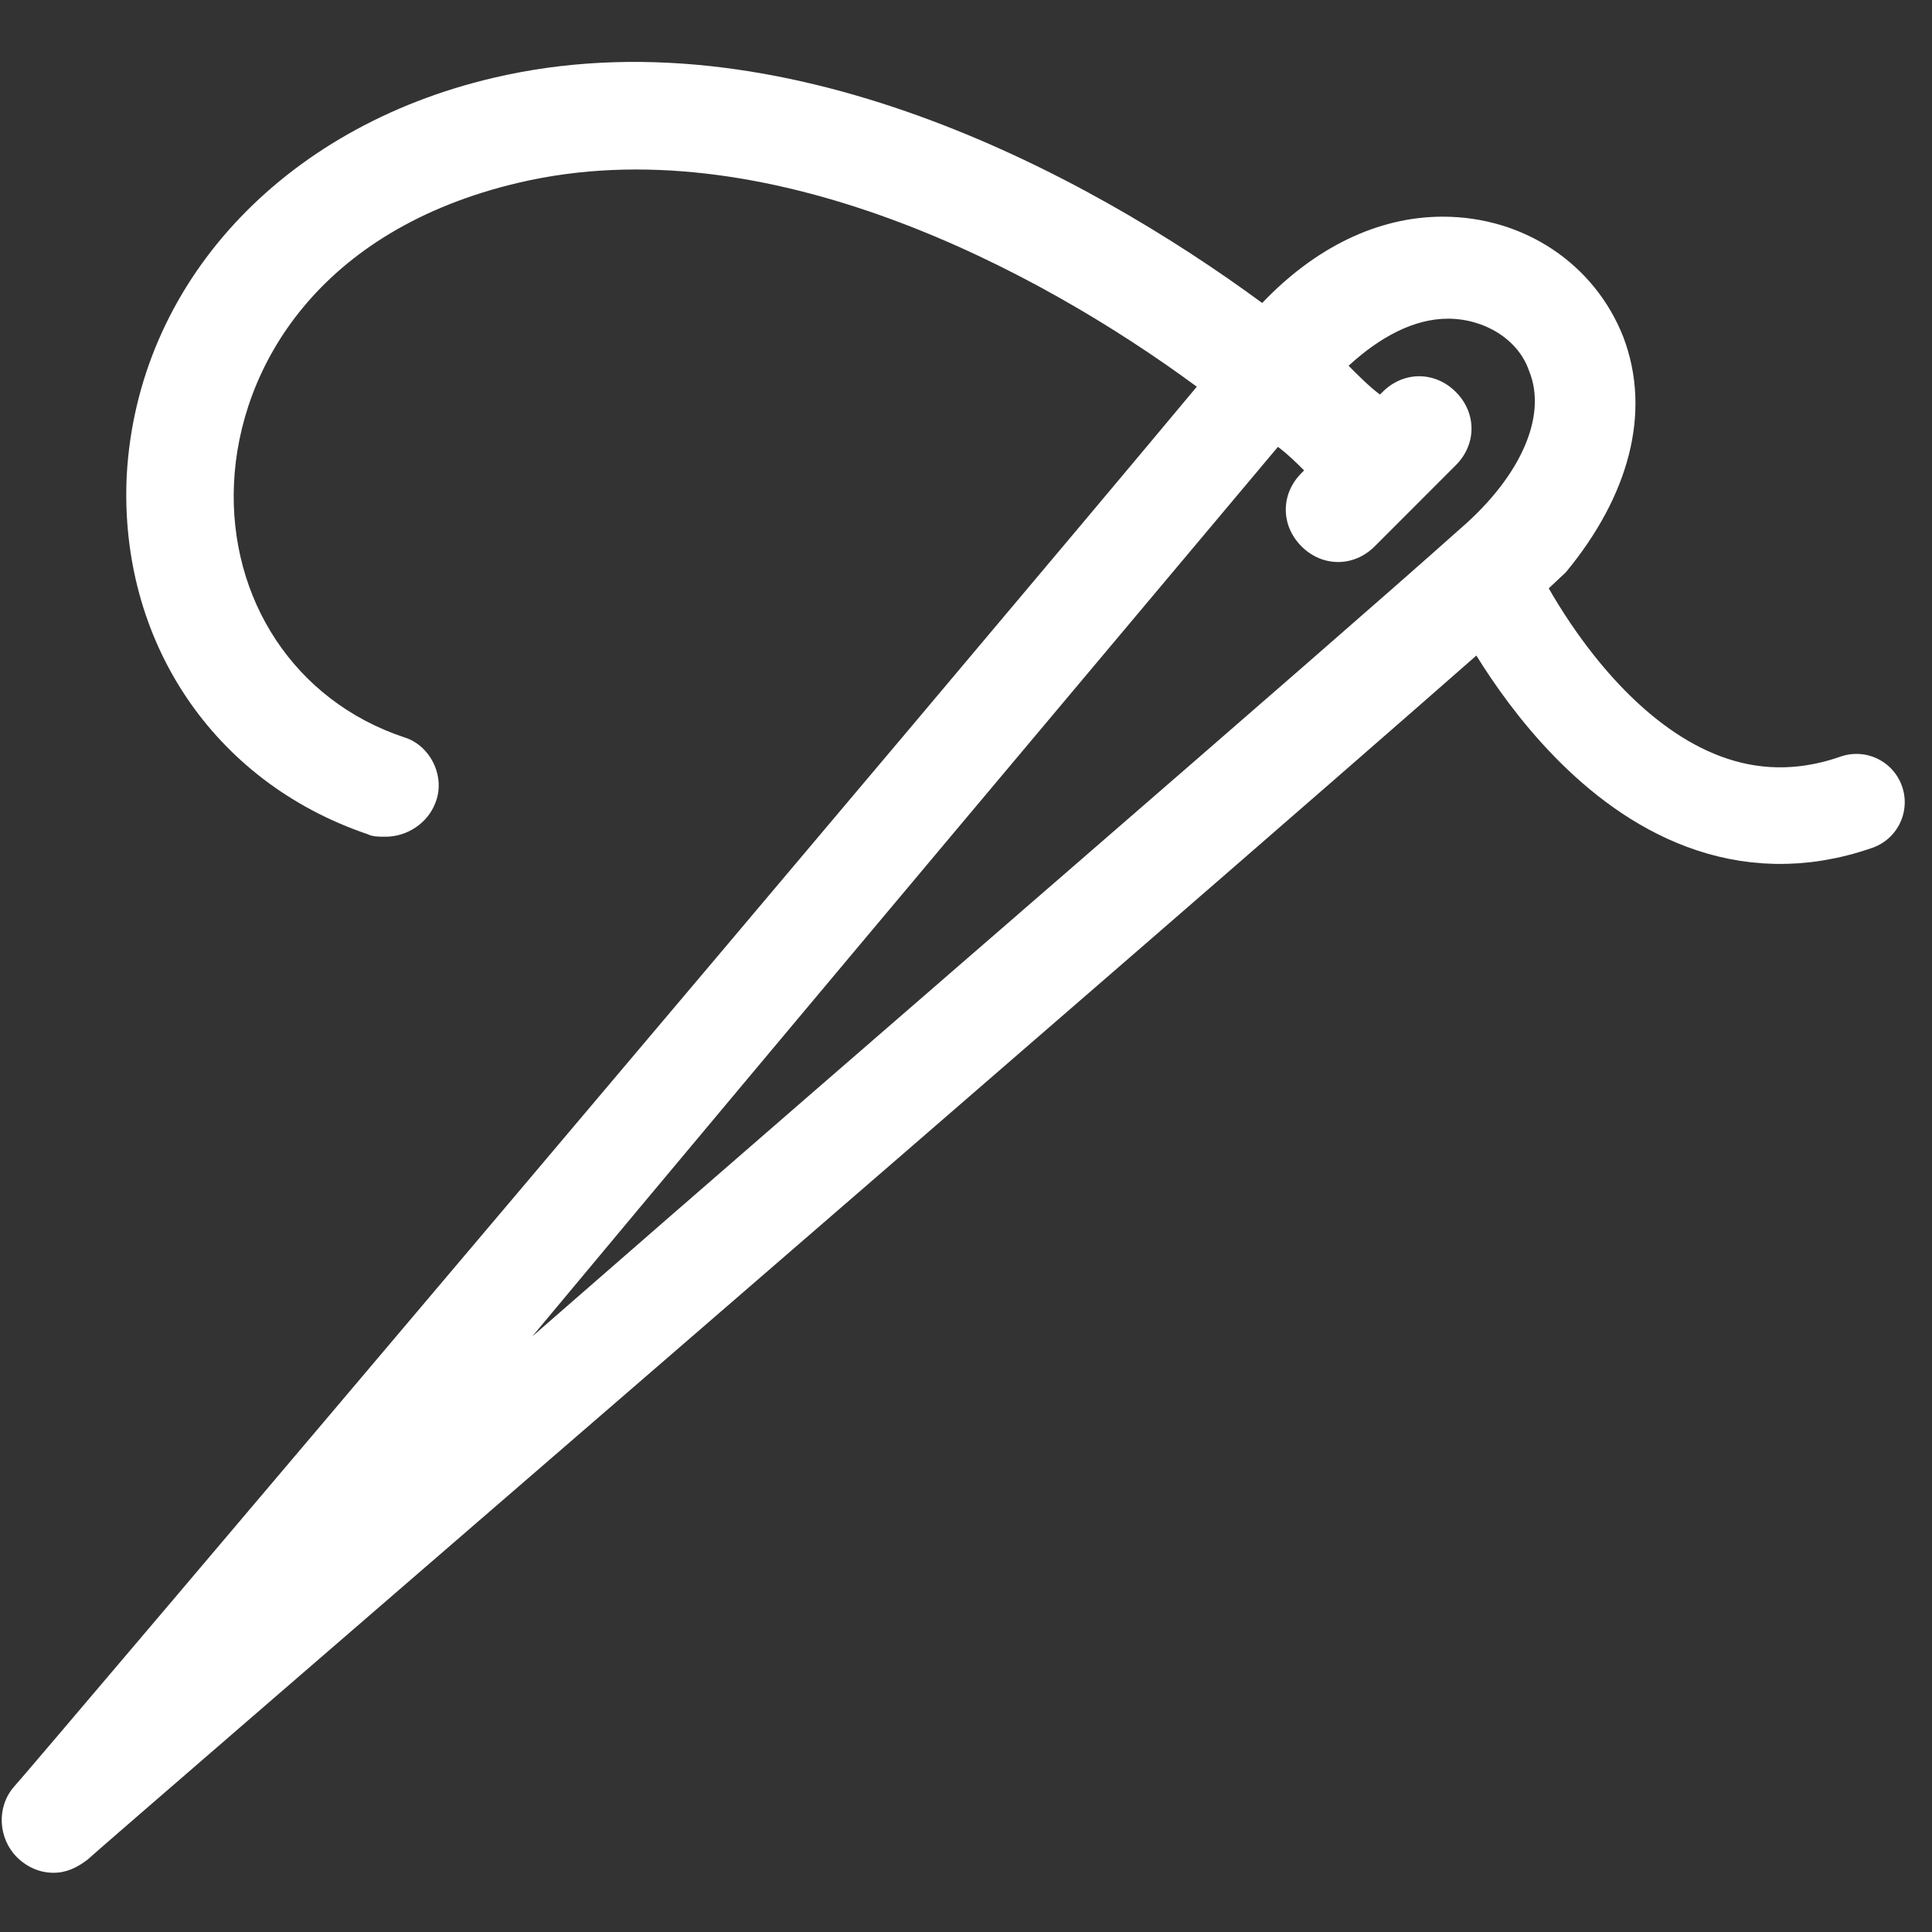 <?xml version="1.0" encoding="utf-8"?>
<!-- Generator: Adobe Illustrator 16.0.0, SVG Export Plug-In . SVG Version: 6.00 Build 0)  -->
<!DOCTYPE svg PUBLIC "-//W3C//DTD SVG 1.1//EN" "http://www.w3.org/Graphics/SVG/1.1/DTD/svg11.dtd">
<svg version="1.1" id="Calque_1" xmlns="http://www.w3.org/2000/svg" xmlns:xlink="http://www.w3.org/1999/xlink" x="0px" y="0px"
	 width="100px" height="100px" viewBox="0 0 100 100" enable-background="new 0 0 100 100" xml:space="preserve">
<rect x="0" y="0" width="100" height="100" fill="#333333" stroke="none"/>
<g>
	<path fill="#FFFFFF" d="M55.582,97.205 M81.041,29.63c3.251-3.928,4.471-8.262,2.981-12.188c-1.49-3.79-5.146-6.227-9.345-6.227
		c-3.387,0-6.637,1.622-9.346,4.468C56.124,8.91,40.415,0.516,25.519,4.034C14.549,6.609,7.101,14.733,6.559,24.621
		c-0.406,8.531,4.47,15.843,12.458,18.553c0.272,0.134,0.543,0.134,0.949,0.134c1.083,0,2.167-0.679,2.572-1.76
		c0.542-1.356-0.27-2.979-1.624-3.387c-5.688-1.896-9.073-7.175-8.803-13.137c0.271-5.956,4.333-13.136,14.762-15.573
		c12.729-2.979,26.813,4.471,35.073,10.565C49.082,35.453,1.278,91.925,0.735,92.468c-0.947,1.081-0.812,2.708,0.137,3.656
		c0.541,0.541,1.218,0.811,1.895,0.811c0.678,0,1.219-0.27,1.761-0.677c0.542-0.541,55.523-47.938,72.315-62.7 M66.146,23.129
		c0.541,0.407,0.948,0.814,1.354,1.219l-0.136,0.137c-1.083,1.082-1.083,2.708,0,3.793c0.541,0.542,1.219,0.812,1.896,0.812
		c0.678,0,1.354-0.271,1.896-0.812l4.197-4.2c1.083-1.082,1.083-2.709,0-3.79c-1.083-1.085-2.708-1.085-3.792,0l-0.136,0.134
		c-0.54-0.404-1.082-0.948-1.623-1.49c1.623-1.489,3.385-2.437,5.146-2.437c1.896,0,3.654,1.085,4.198,2.708
		c0.948,2.303-0.406,5.419-3.522,8.127c-7.583,6.769-29.928,25.999-48.075,41.844C41.769,52.109,59.104,31.526,66.146,23.129z"/>
	<path fill="none" stroke="#FFFFFF" stroke-width="5" stroke-linecap="round" stroke-linejoin="round" stroke-miterlimit="10" d="
		M77.24,30.27c0,0,7.114,15.35,18.849,11.252"/>
</g>
</svg>
